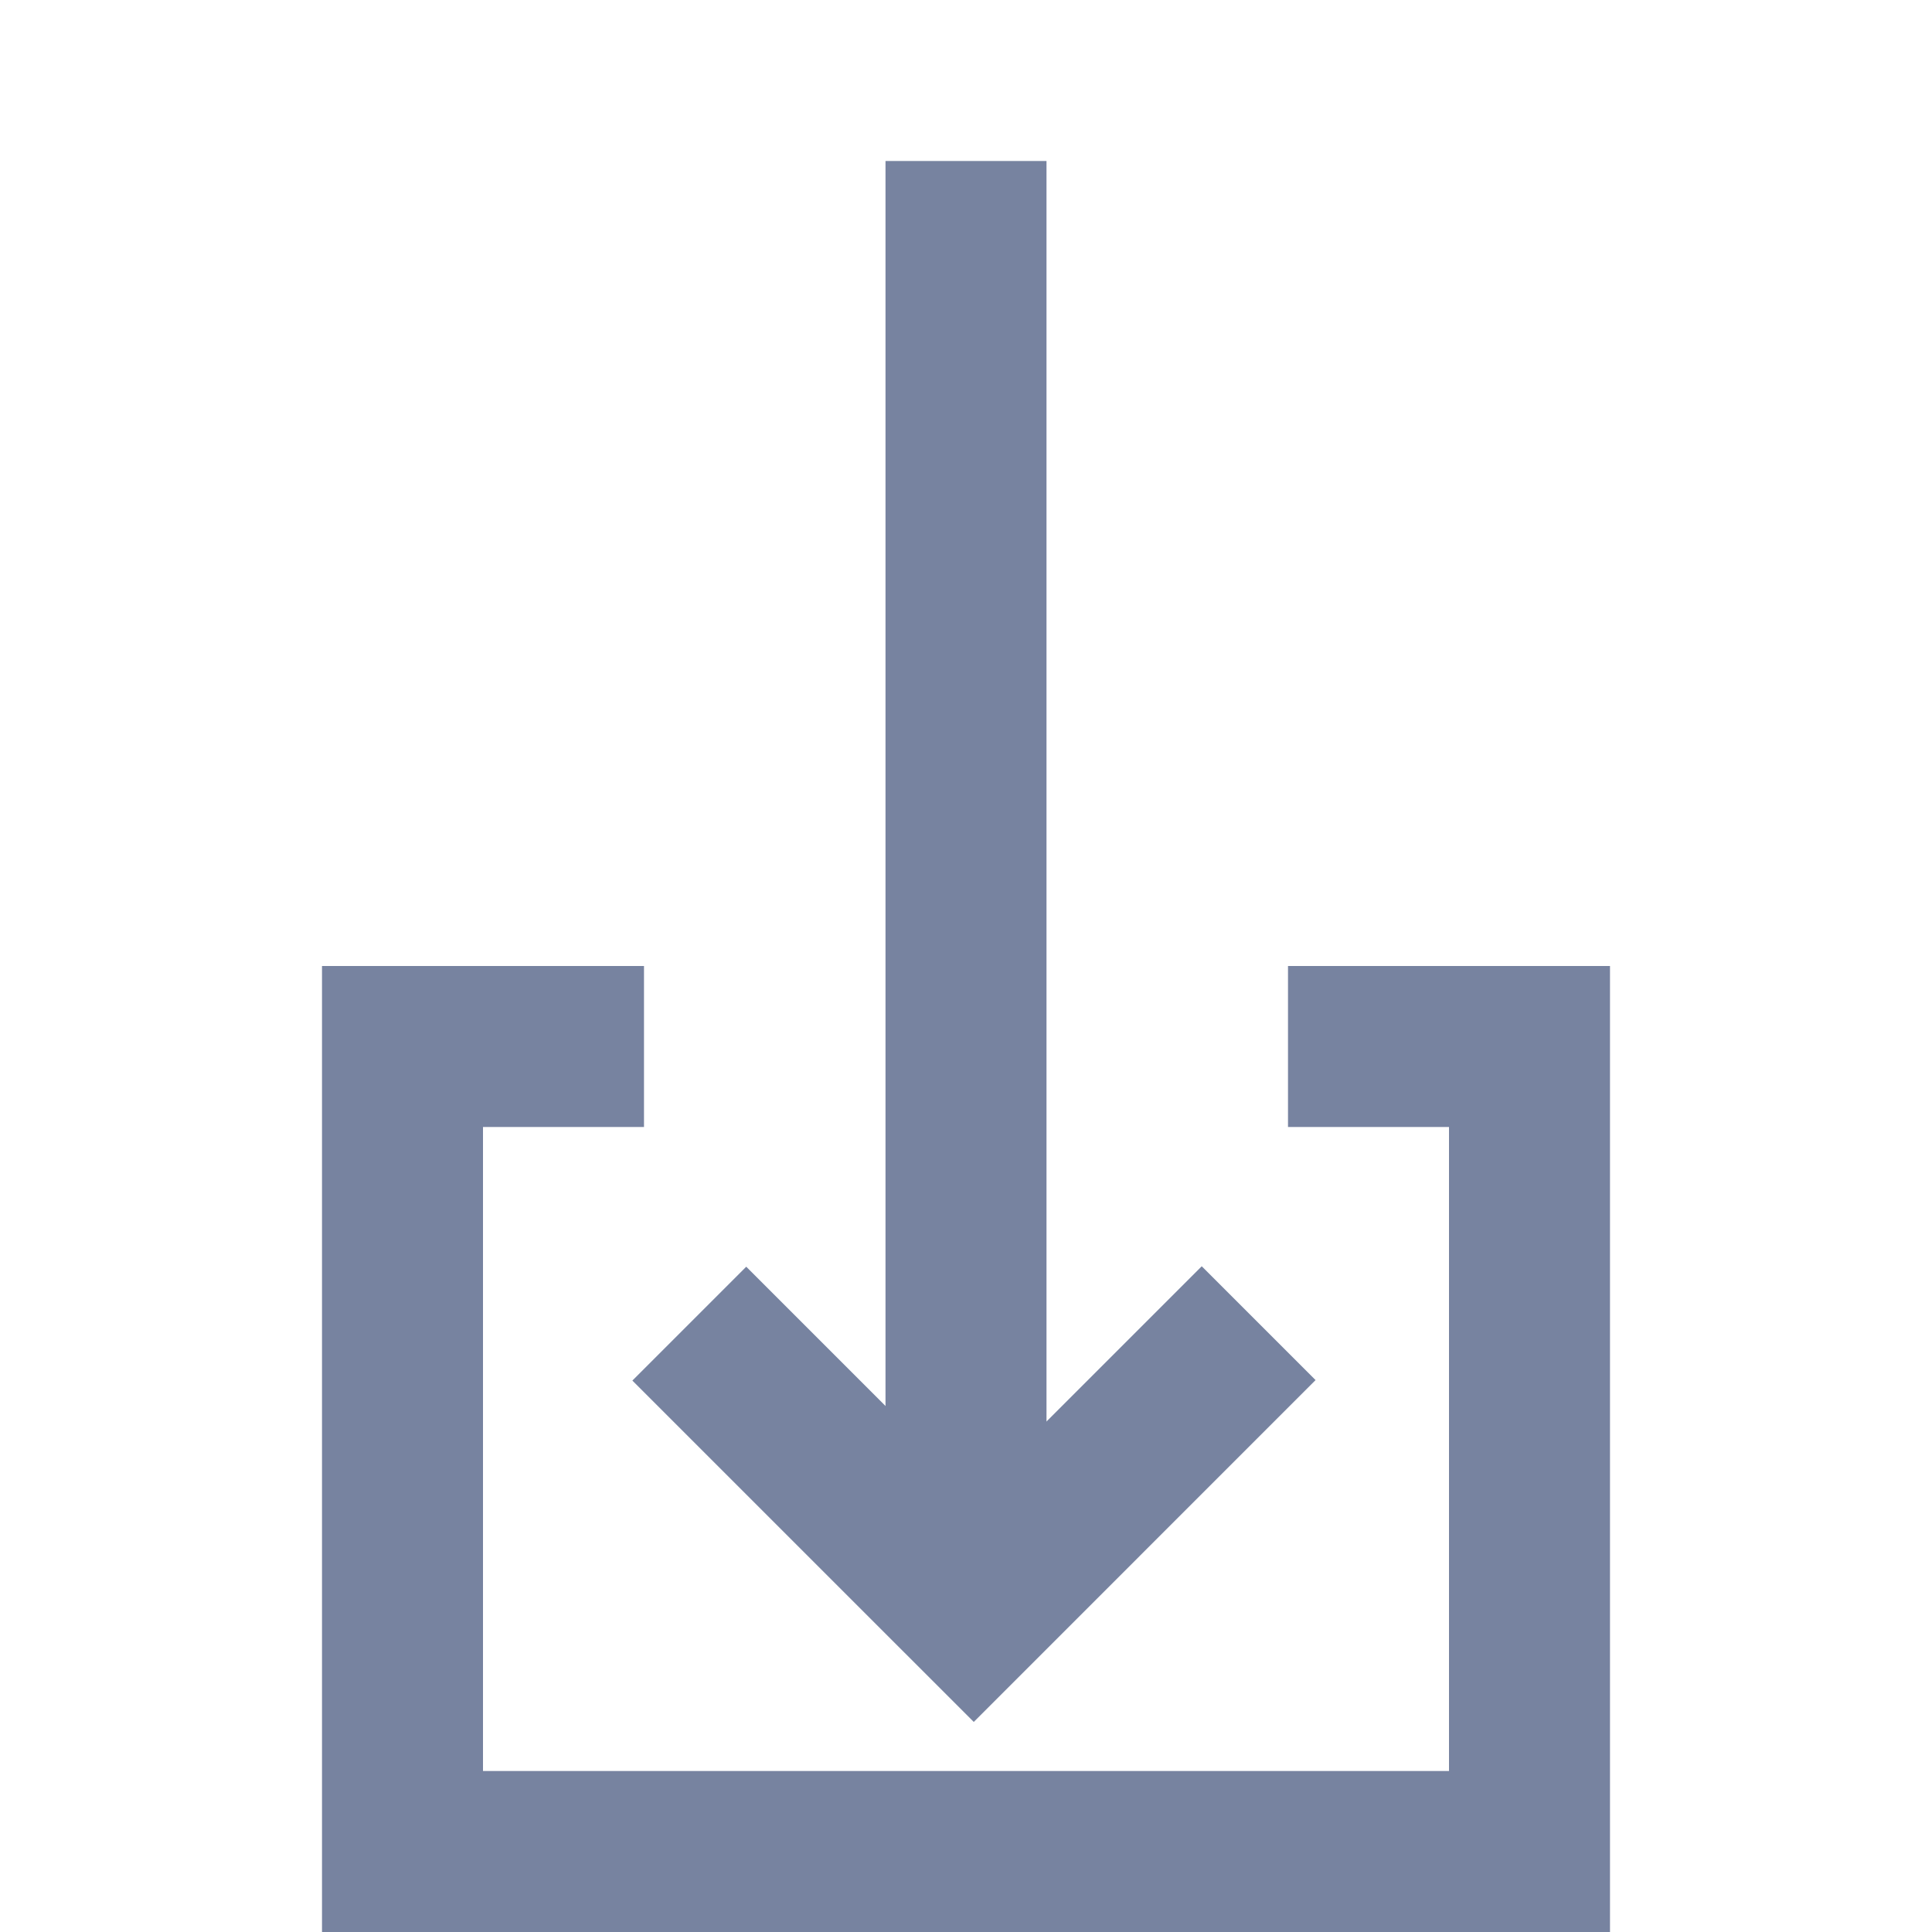 <svg width="48" height="48" viewBox="0 0 48 48" fill="none" xmlns="http://www.w3.org/2000/svg">
<path fill-rule="evenodd" clip-rule="evenodd" d="M26 12V40H22L22 12H26Z" fill="#7783A0"/>
<path fill-rule="evenodd" clip-rule="evenodd" d="M26 4V12H22L22 4H26Z" fill="#7783A0"/>
<path fill-rule="evenodd" clip-rule="evenodd" d="M24.193 42.781L15.711 34.3L18.54 31.471L24.193 37.124L29.857 31.46L32.685 34.288L24.193 42.781Z" fill="#7783A0"/>
<path fill-rule="evenodd" clip-rule="evenodd" d="M8 24H16V28H12V44H36V28H32V24H40V48H8V24Z" fill="#7783A0"/>
</svg>
